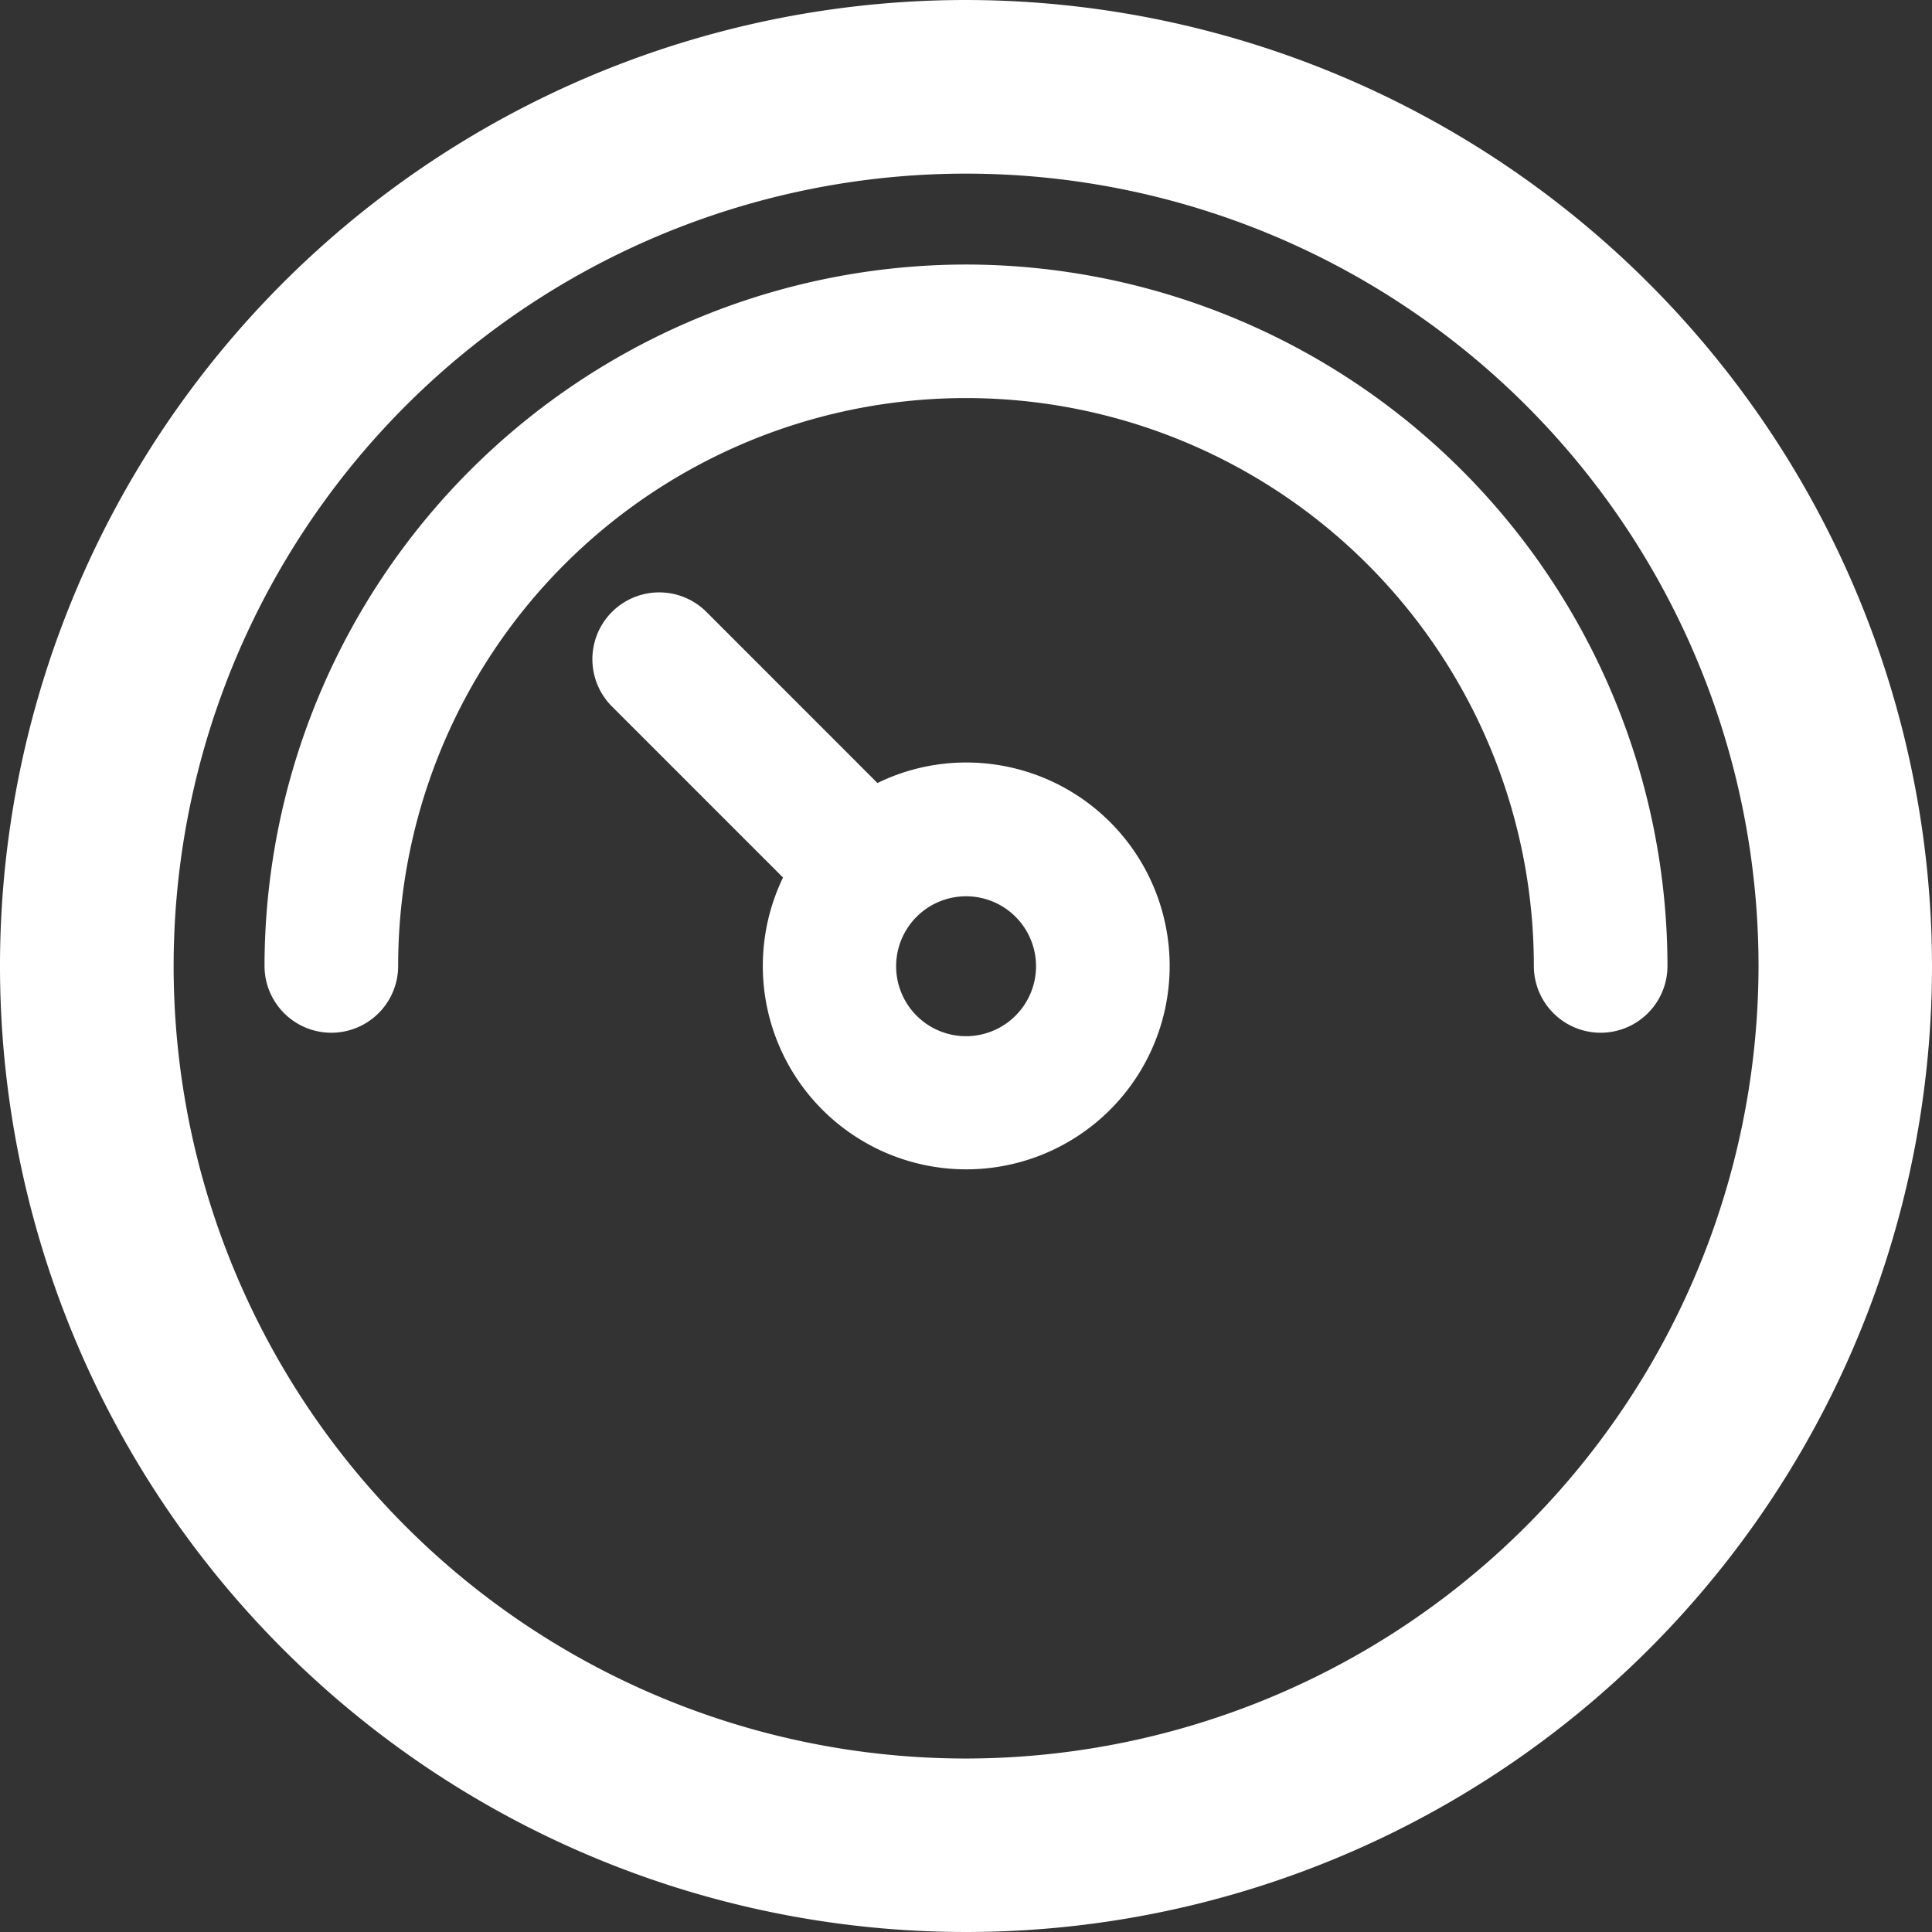 <svg xmlns="http://www.w3.org/2000/svg" xmlns:xlink="http://www.w3.org/1999/xlink" width="24" height="24" viewBox="0 0 24 24">
  <rect x="0" y="0" width="24" height="24" fill="#333333" stroke="none"/>
  <defs>
    <clipPath id="clip-path">
      <rect id="사각형_81" data-name="사각형 81" width="24" height="24" fill="#fff"/>
    </clipPath>
  </defs>
  <g id="그룹_98900" data-name="그룹 98900" transform="translate(-121 -1815)">
    <rect id="사각형_15475" data-name="사각형 15475" width="24" height="24" transform="translate(121 1815)" fill="#fff" opacity="0"/>
    <g id="그룹_154" data-name="그룹 154" transform="translate(121 1815)" clip-path="url(#clip-path)">
      <path id="패스_362" data-name="패스 362" d="M12,0A12,12,0,1,0,24,12,12.014,12.014,0,0,0,12,0m0,21.845A9.844,9.844,0,1,1,21.845,12,9.856,9.856,0,0,1,12,21.845" transform="translate(0)" fill="#fff"/>
      <path id="패스_363" data-name="패스 363" d="M56.789,54.26a2.508,2.508,0,0,0-1.1.255L53.565,52.39a.83.83,0,0,0-1.174,1.174l2.125,2.125a2.527,2.527,0,1,0,2.274-1.429m0,3.4a.869.869,0,1,1,.869-.869.87.87,0,0,1-.869.869" transform="translate(-44.789 -44.788)" fill="#fff"/>
      <path id="패스_364" data-name="패스 364" d="M32,23.287A8.724,8.724,0,0,0,23.287,32a.83.83,0,1,0,1.66,0,7.054,7.054,0,1,1,14.108,0,.83.83,0,1,0,1.66,0A8.724,8.724,0,0,0,32,23.287" transform="translate(-20.001 -20.001)" fill="#fff"/>
    </g>
  </g>
</svg>
